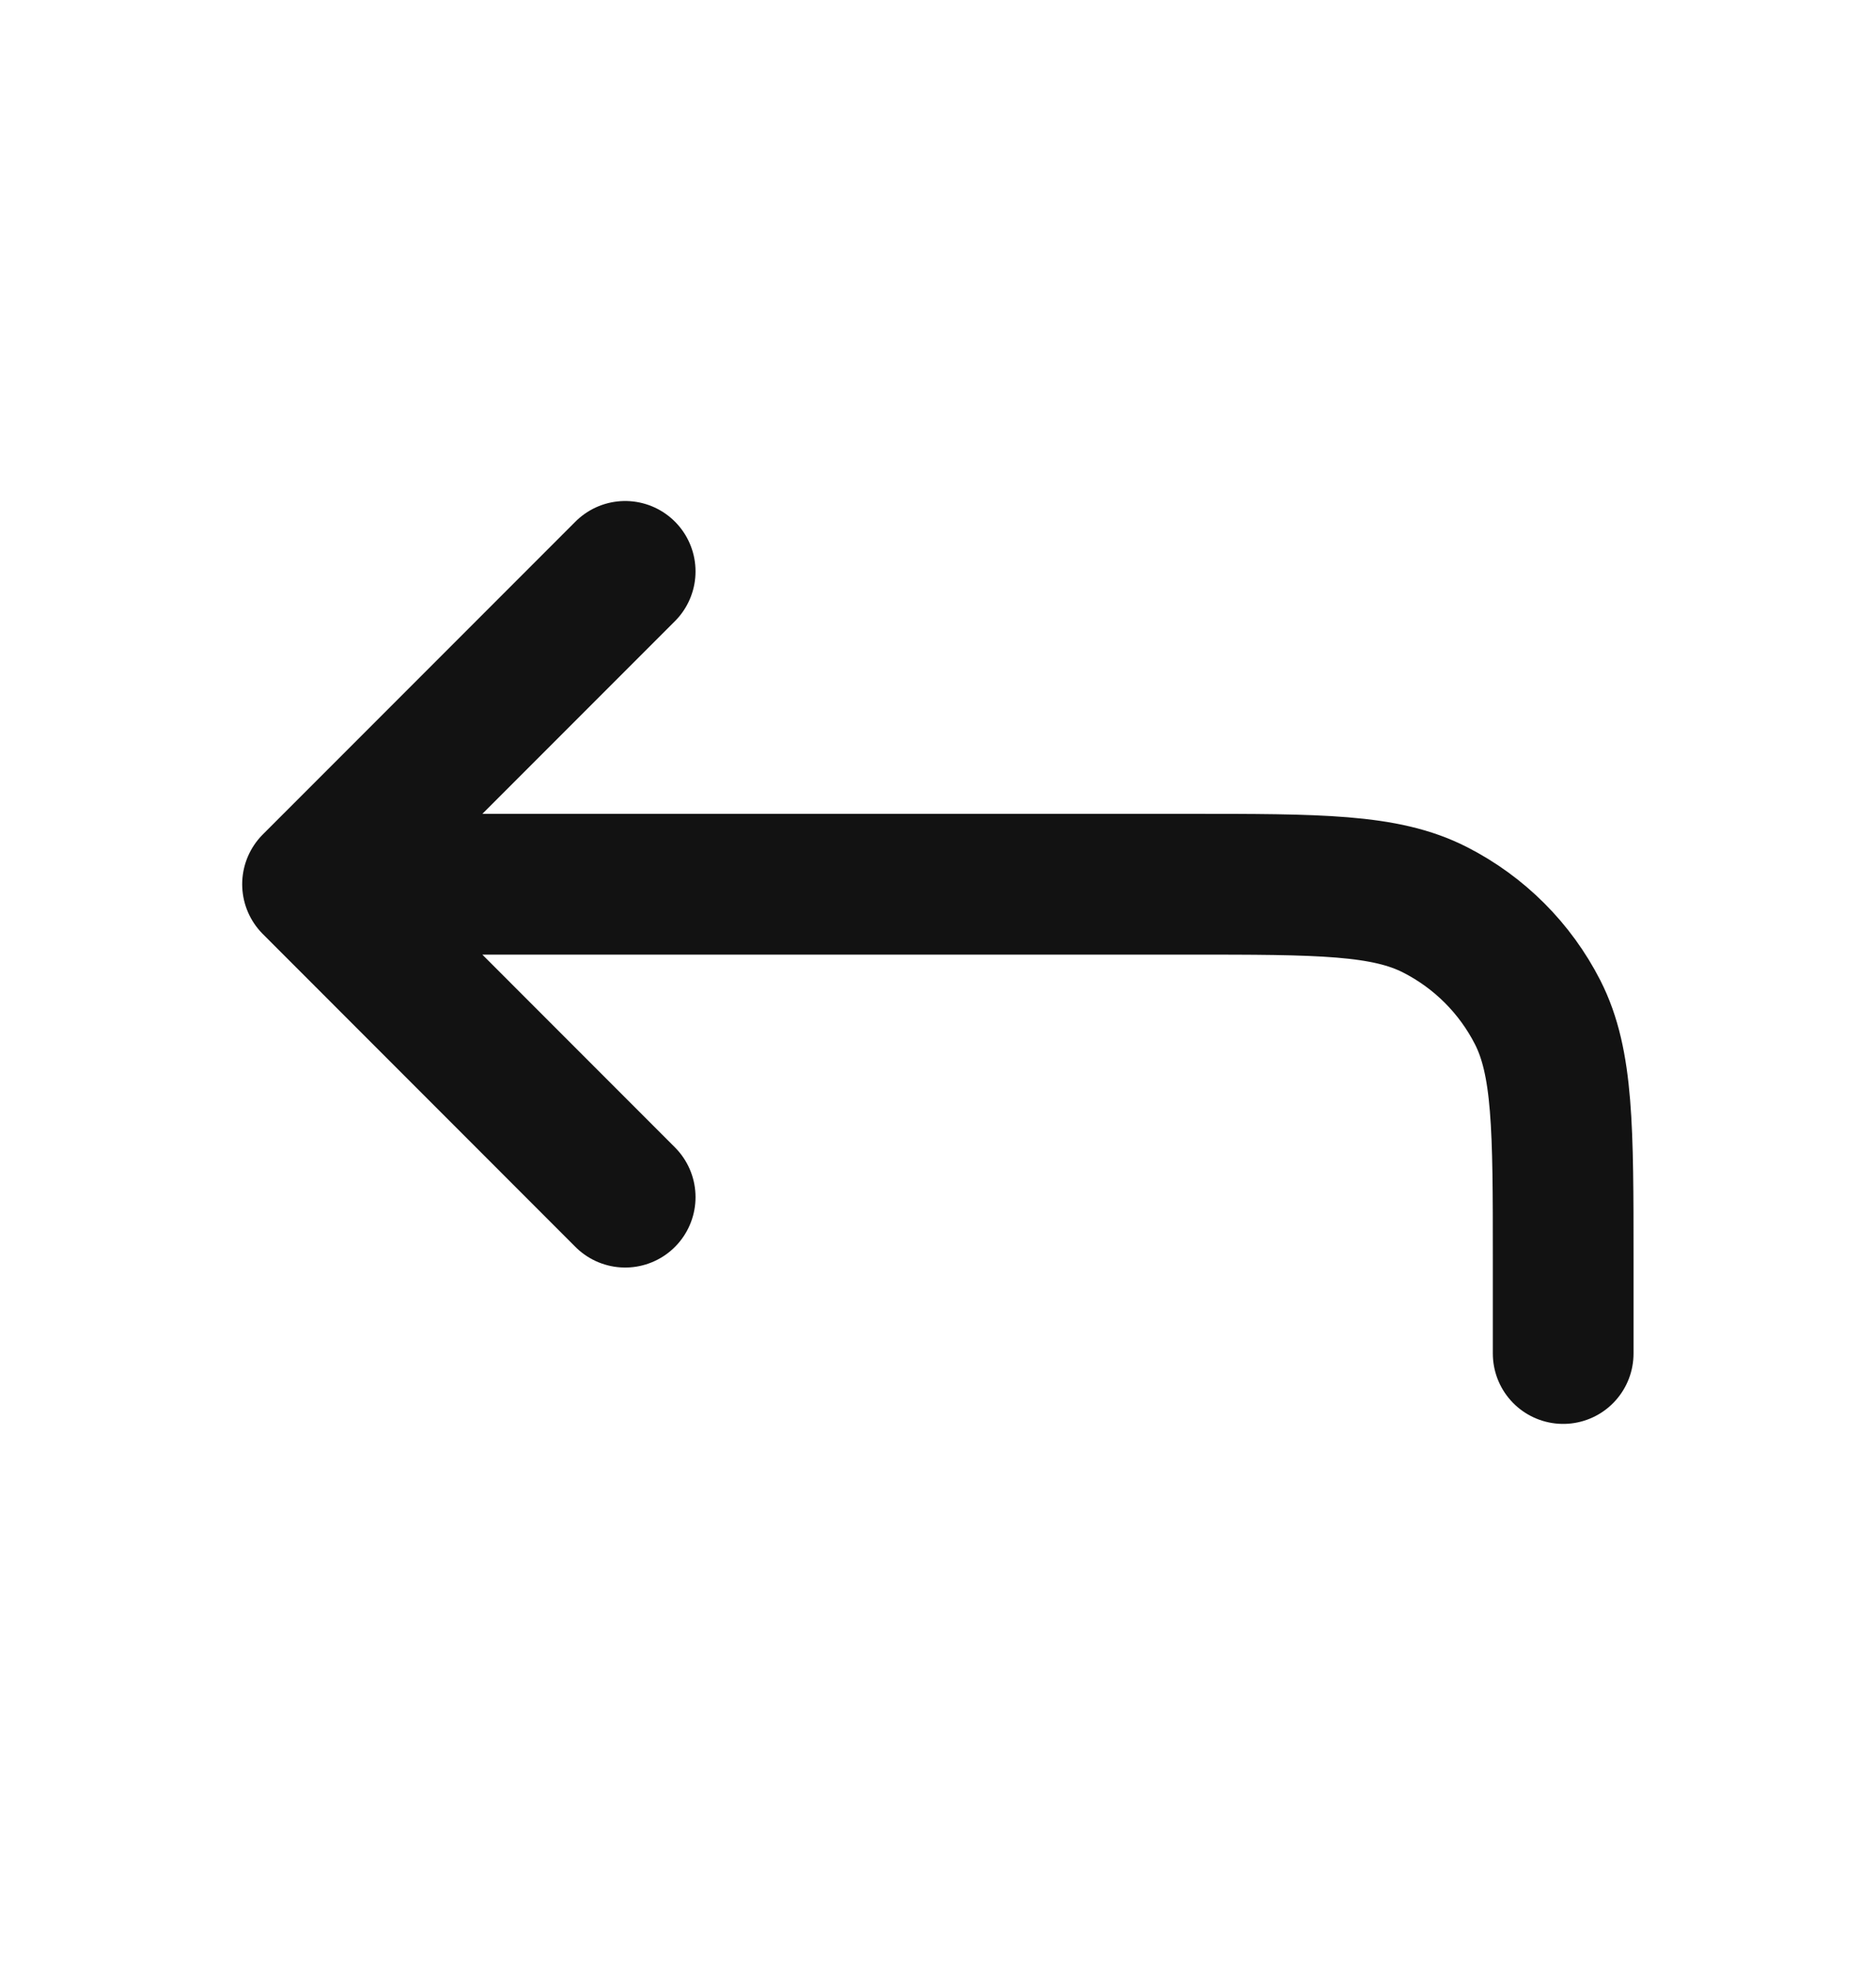<svg width="20" height="21" viewBox="0 0 20 21" fill="none" xmlns="http://www.w3.org/2000/svg">
<path d="M16.665 14.421V13.421C16.665 12.021 16.665 11.321 16.393 10.786C16.153 10.316 15.771 9.934 15.3 9.694C14.766 9.421 14.066 9.421 12.665 9.421H3.332M3.332 9.421L6.665 6.088M3.332 9.421L6.665 12.755" stroke="#121212" stroke-width="1.5" stroke-linecap="round" stroke-linejoin="round"/>
</svg>
